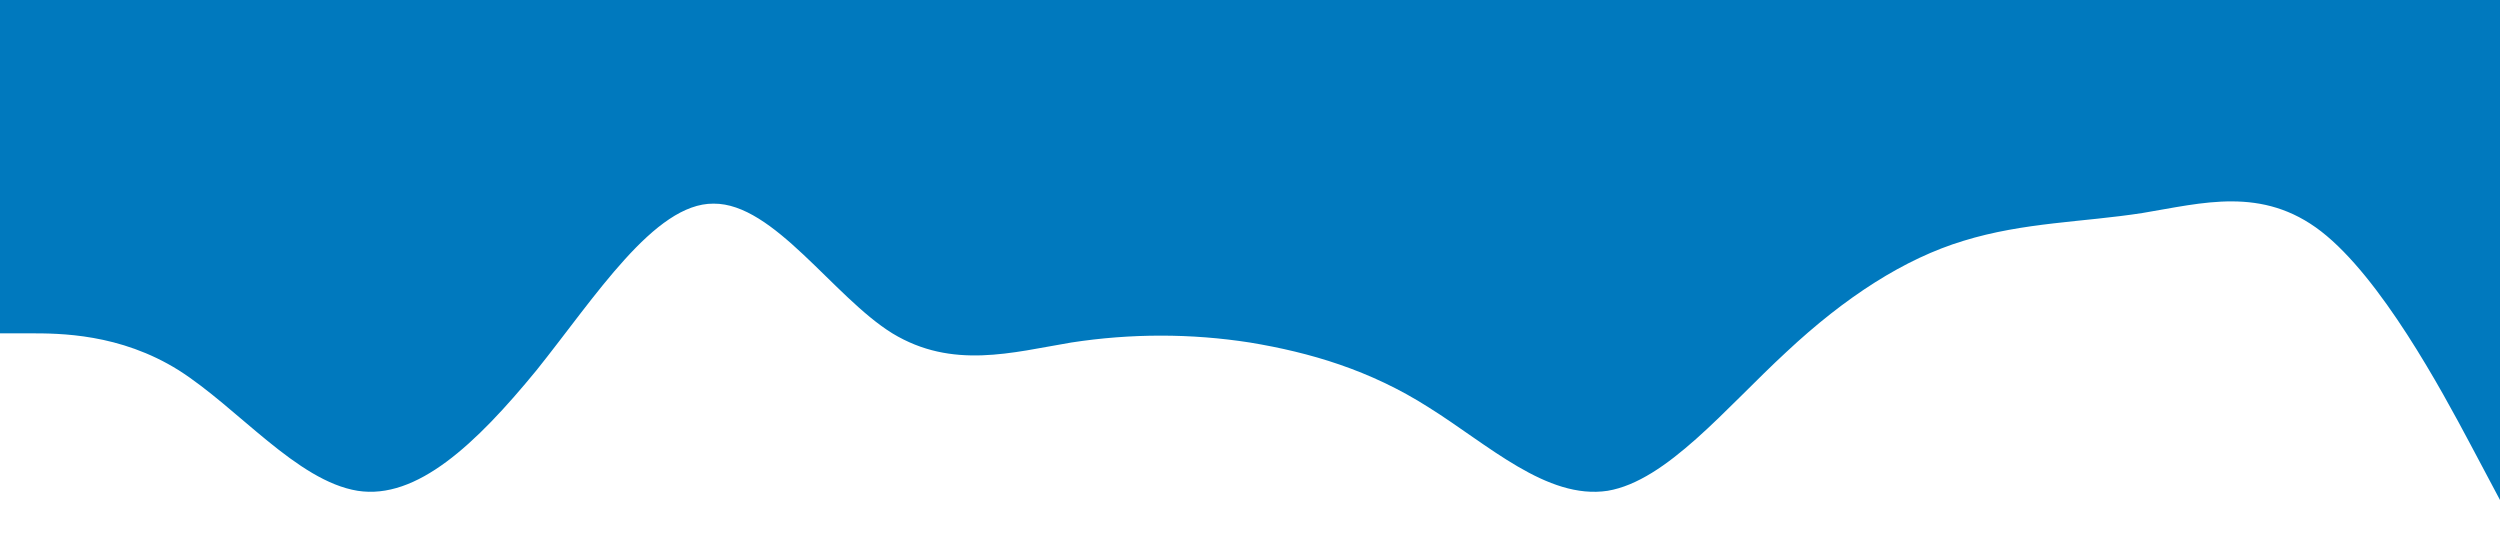 <svg xmlns="http://www.w3.org/2000/svg" viewBox="0 0 1440 320"><path fill="#0079be" fill-opacity="1" d="M0,192L17.1,192C34.3,192,69,192,103,213.3C137.1,235,171,277,206,282.7C240,288,274,256,309,213.3C342.9,171,377,117,411,117.3C445.7,117,480,171,514,192C548.6,213,583,203,617,197.3C651.4,192,686,192,720,197.3C754.3,203,789,213,823,234.7C857.1,256,891,288,926,282.7C960,277,994,235,1029,202.7C1062.9,171,1097,149,1131,138.7C1165.7,128,1200,128,1234,122.7C1268.6,117,1303,107,1337,133.3C1371.4,160,1406,224,1423,256L1440,288L1440,0L1422.9,0C1405.7,0,1371,0,1337,0C1302.9,0,1269,0,1234,0C1200,0,1166,0,1131,0C1097.1,0,1063,0,1029,0C994.3,0,960,0,926,0C891.4,0,857,0,823,0C788.6,0,754,0,720,0C685.7,0,651,0,617,0C582.9,0,549,0,514,0C480,0,446,0,411,0C377.1,0,343,0,309,0C274.3,0,240,0,206,0C171.4,0,137,0,103,0C68.6,0,34,0,17,0L0,0Z" data-darkreader-inline-fill="" style="--darkreader-inline-fill: #005f95;"></path></svg>
